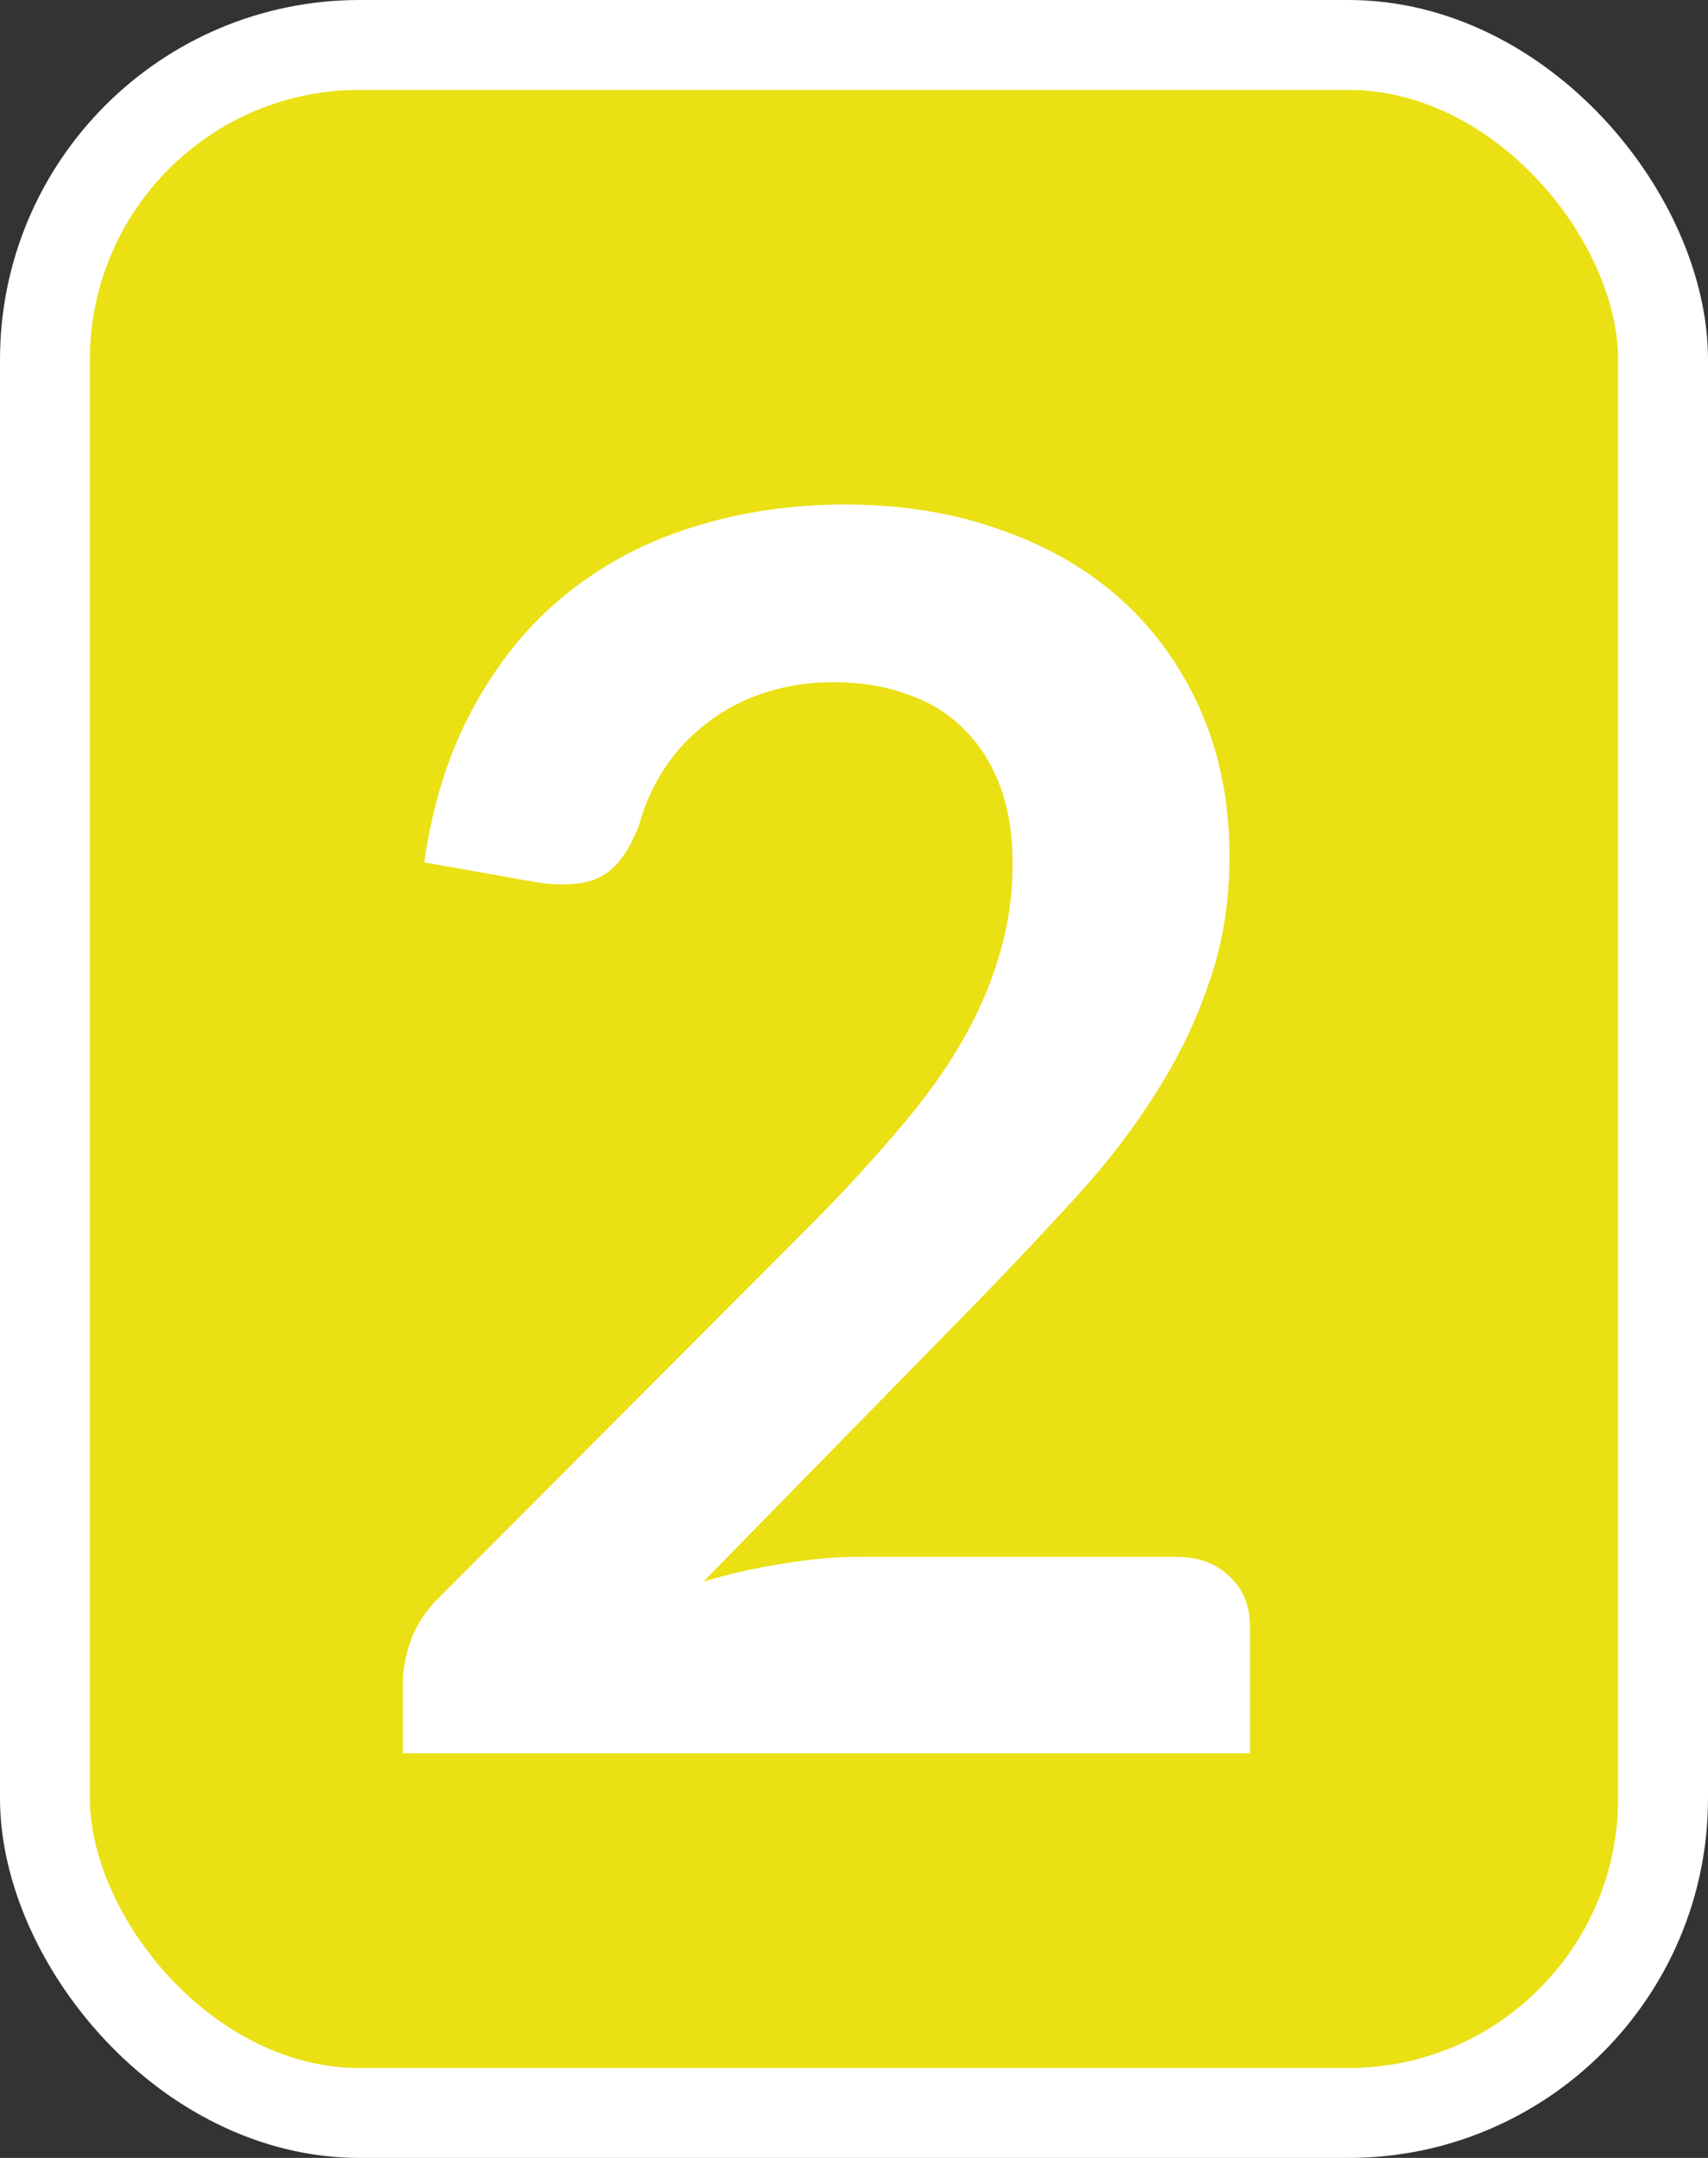 <svg width="19" height="24" viewBox="0 0 19 24" fill="none" xmlns="http://www.w3.org/2000/svg">
<rect x="0" y="0" width="19" height="24" fill="#333333" stroke="none"/>
<rect x="0.5" y="0.5" width="18" height="23" rx="3.5" fill="#EAE014" stroke="white"/>
<path d="M13.079 17.315C13.332 17.315 13.532 17.388 13.677 17.534C13.829 17.673 13.905 17.86 13.905 18.094V19.5H4.481V18.721C4.481 18.563 4.513 18.398 4.576 18.227C4.646 18.05 4.754 17.891 4.899 17.752L9.07 13.572C9.418 13.217 9.728 12.879 10.001 12.556C10.279 12.232 10.511 11.913 10.694 11.596C10.878 11.279 11.017 10.96 11.112 10.636C11.214 10.307 11.264 9.962 11.264 9.601C11.264 9.272 11.217 8.983 11.122 8.736C11.027 8.483 10.891 8.271 10.713 8.1C10.542 7.929 10.333 7.802 10.086 7.72C9.846 7.631 9.573 7.587 9.269 7.587C8.991 7.587 8.731 7.628 8.49 7.71C8.256 7.787 8.047 7.897 7.863 8.043C7.68 8.182 7.524 8.347 7.398 8.537C7.271 8.727 7.176 8.936 7.113 9.164C7.005 9.455 6.866 9.649 6.695 9.743C6.524 9.838 6.277 9.861 5.954 9.81L4.719 9.591C4.814 8.933 4.997 8.357 5.27 7.862C5.542 7.362 5.881 6.947 6.286 6.618C6.698 6.282 7.167 6.032 7.692 5.867C8.224 5.697 8.794 5.611 9.402 5.611C10.036 5.611 10.615 5.706 11.141 5.896C11.666 6.08 12.116 6.343 12.49 6.684C12.863 7.027 13.155 7.438 13.364 7.92C13.573 8.401 13.677 8.936 13.677 9.525C13.677 10.032 13.601 10.5 13.449 10.931C13.304 11.362 13.104 11.773 12.851 12.166C12.604 12.559 12.312 12.939 11.977 13.306C11.641 13.673 11.29 14.047 10.922 14.427L7.825 17.59C8.123 17.502 8.417 17.435 8.709 17.391C9.006 17.34 9.288 17.315 9.554 17.315H13.079Z" fill="white"/>
</svg>
